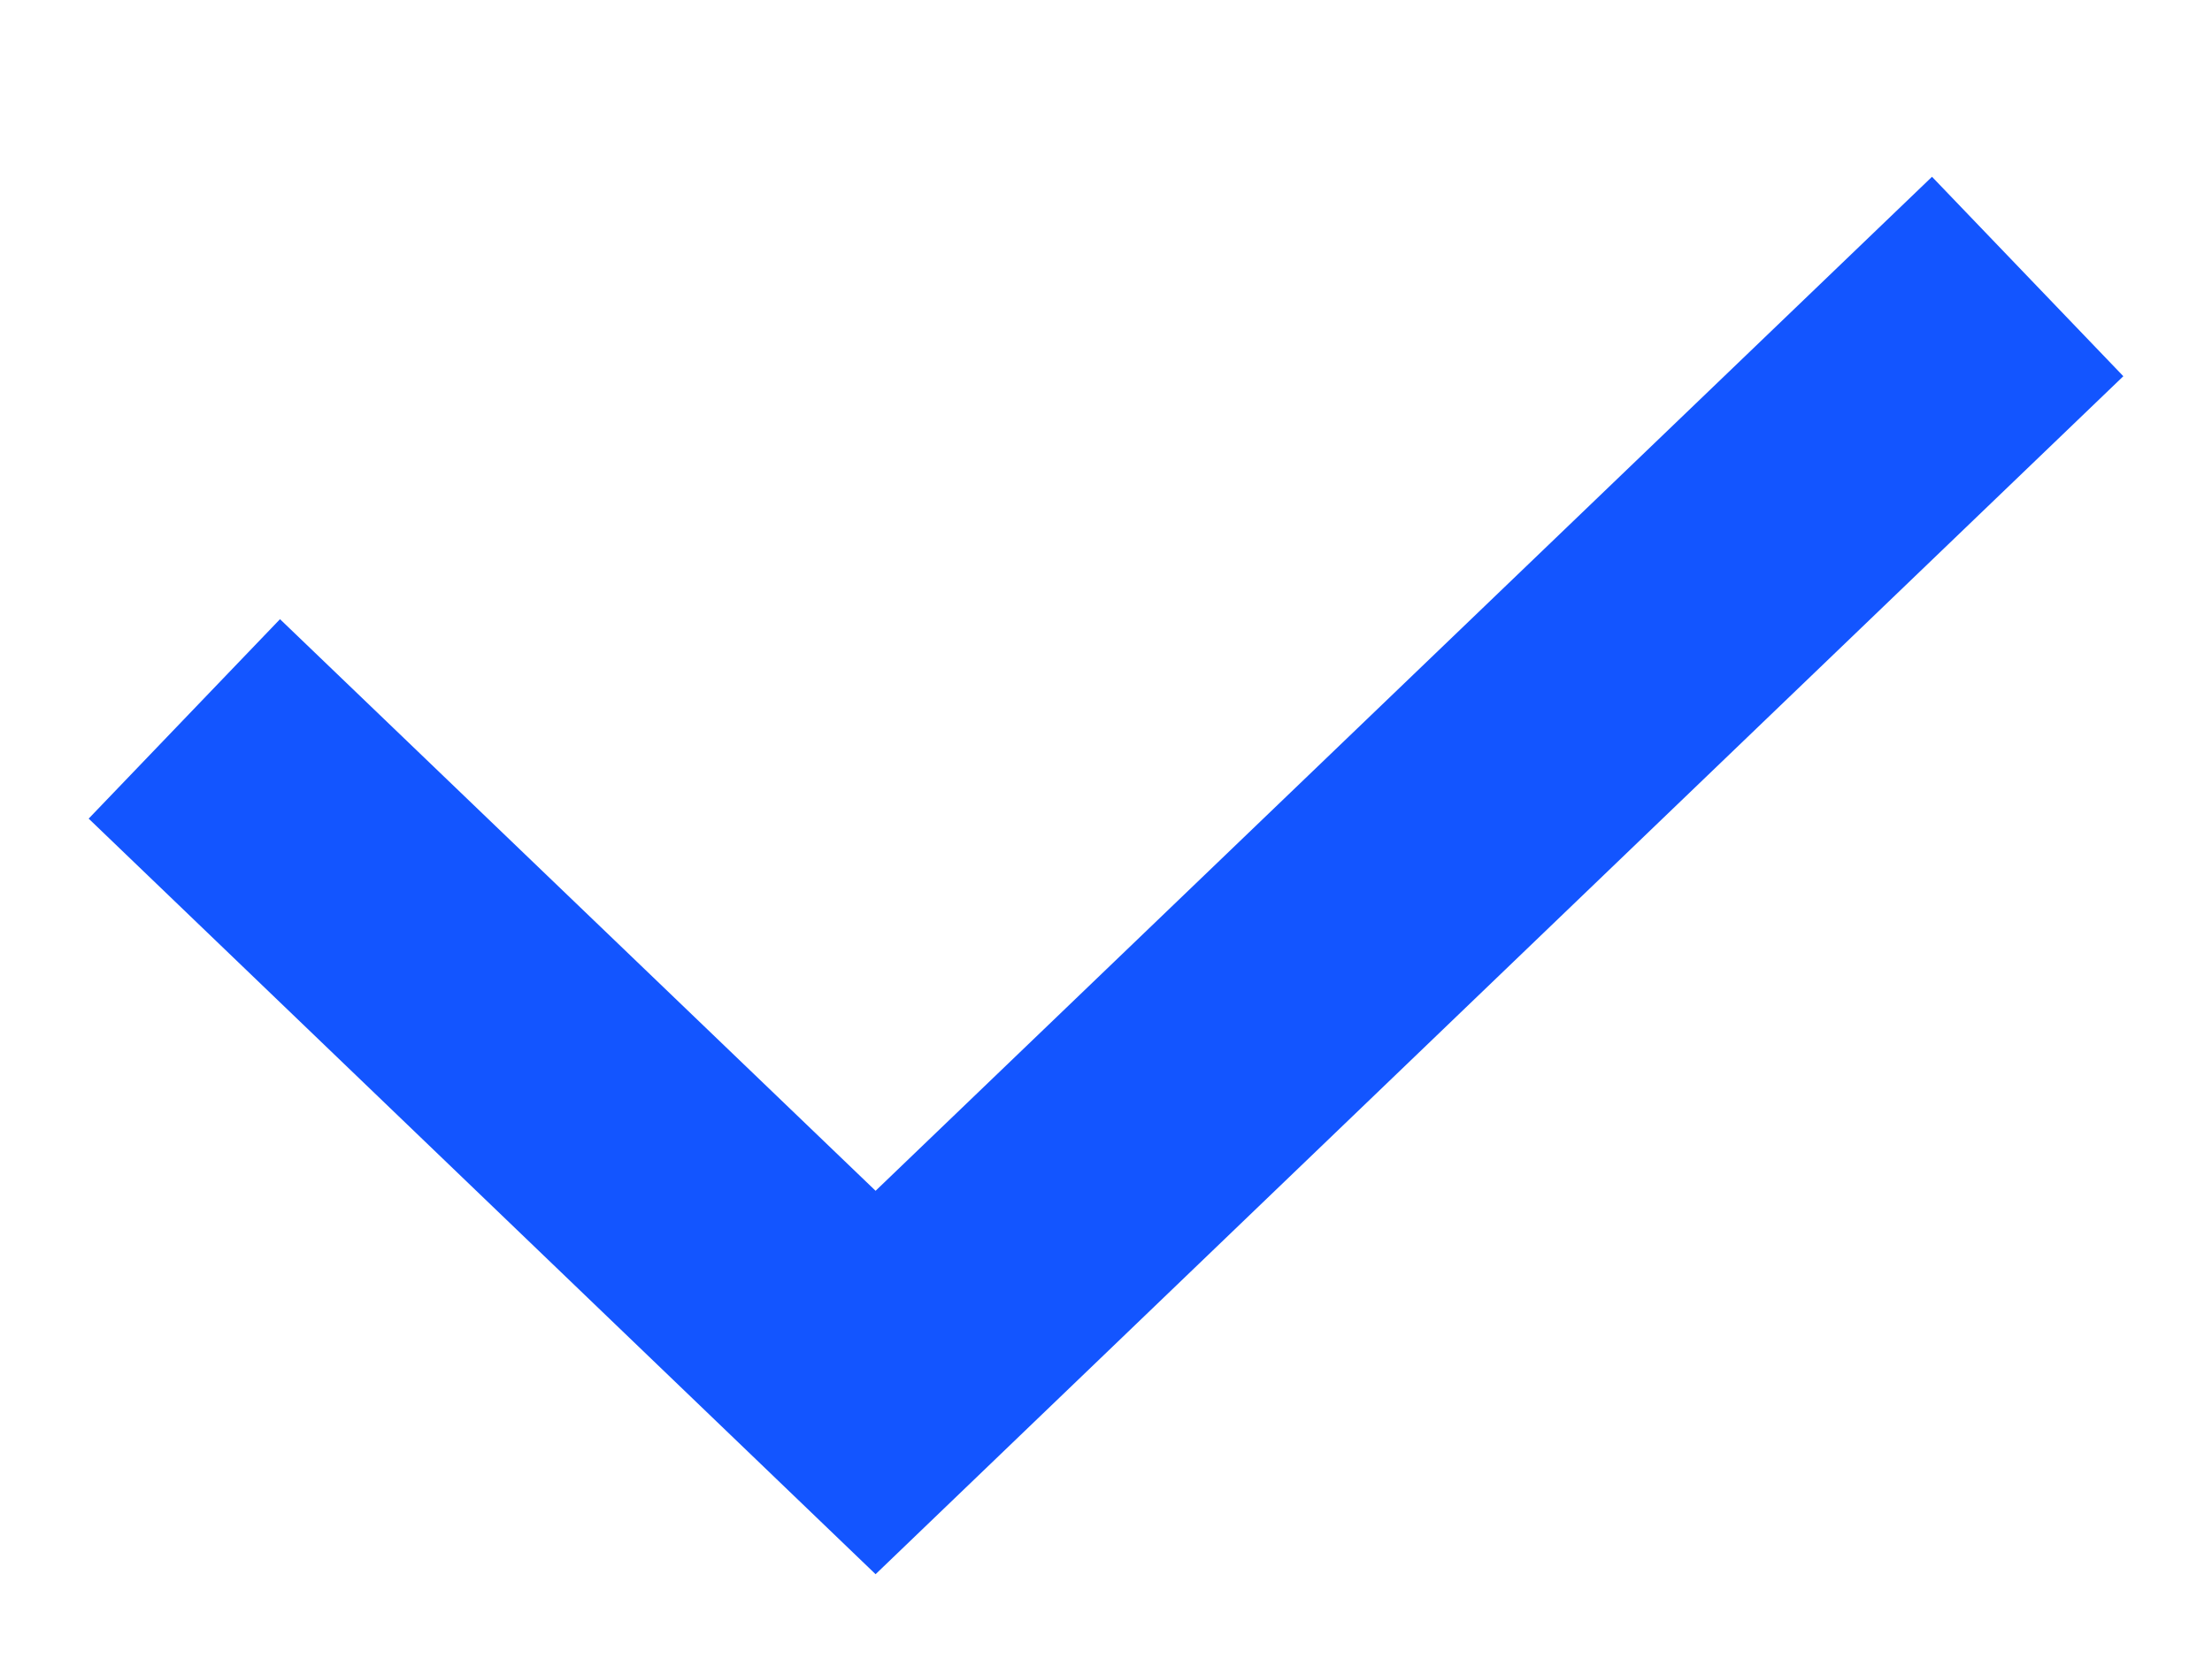 <svg width="12" height="9" viewBox="0 0 12 9" fill="none" xmlns="http://www.w3.org/2000/svg">
<path fill-rule="evenodd" clip-rule="evenodd" d="M11.519 2.041L4.75 8.54L0.481 4.441L1.519 3.359L4.75 6.46L10.481 0.959L11.519 2.041Z" fill="#1355FF"/>
</svg>
